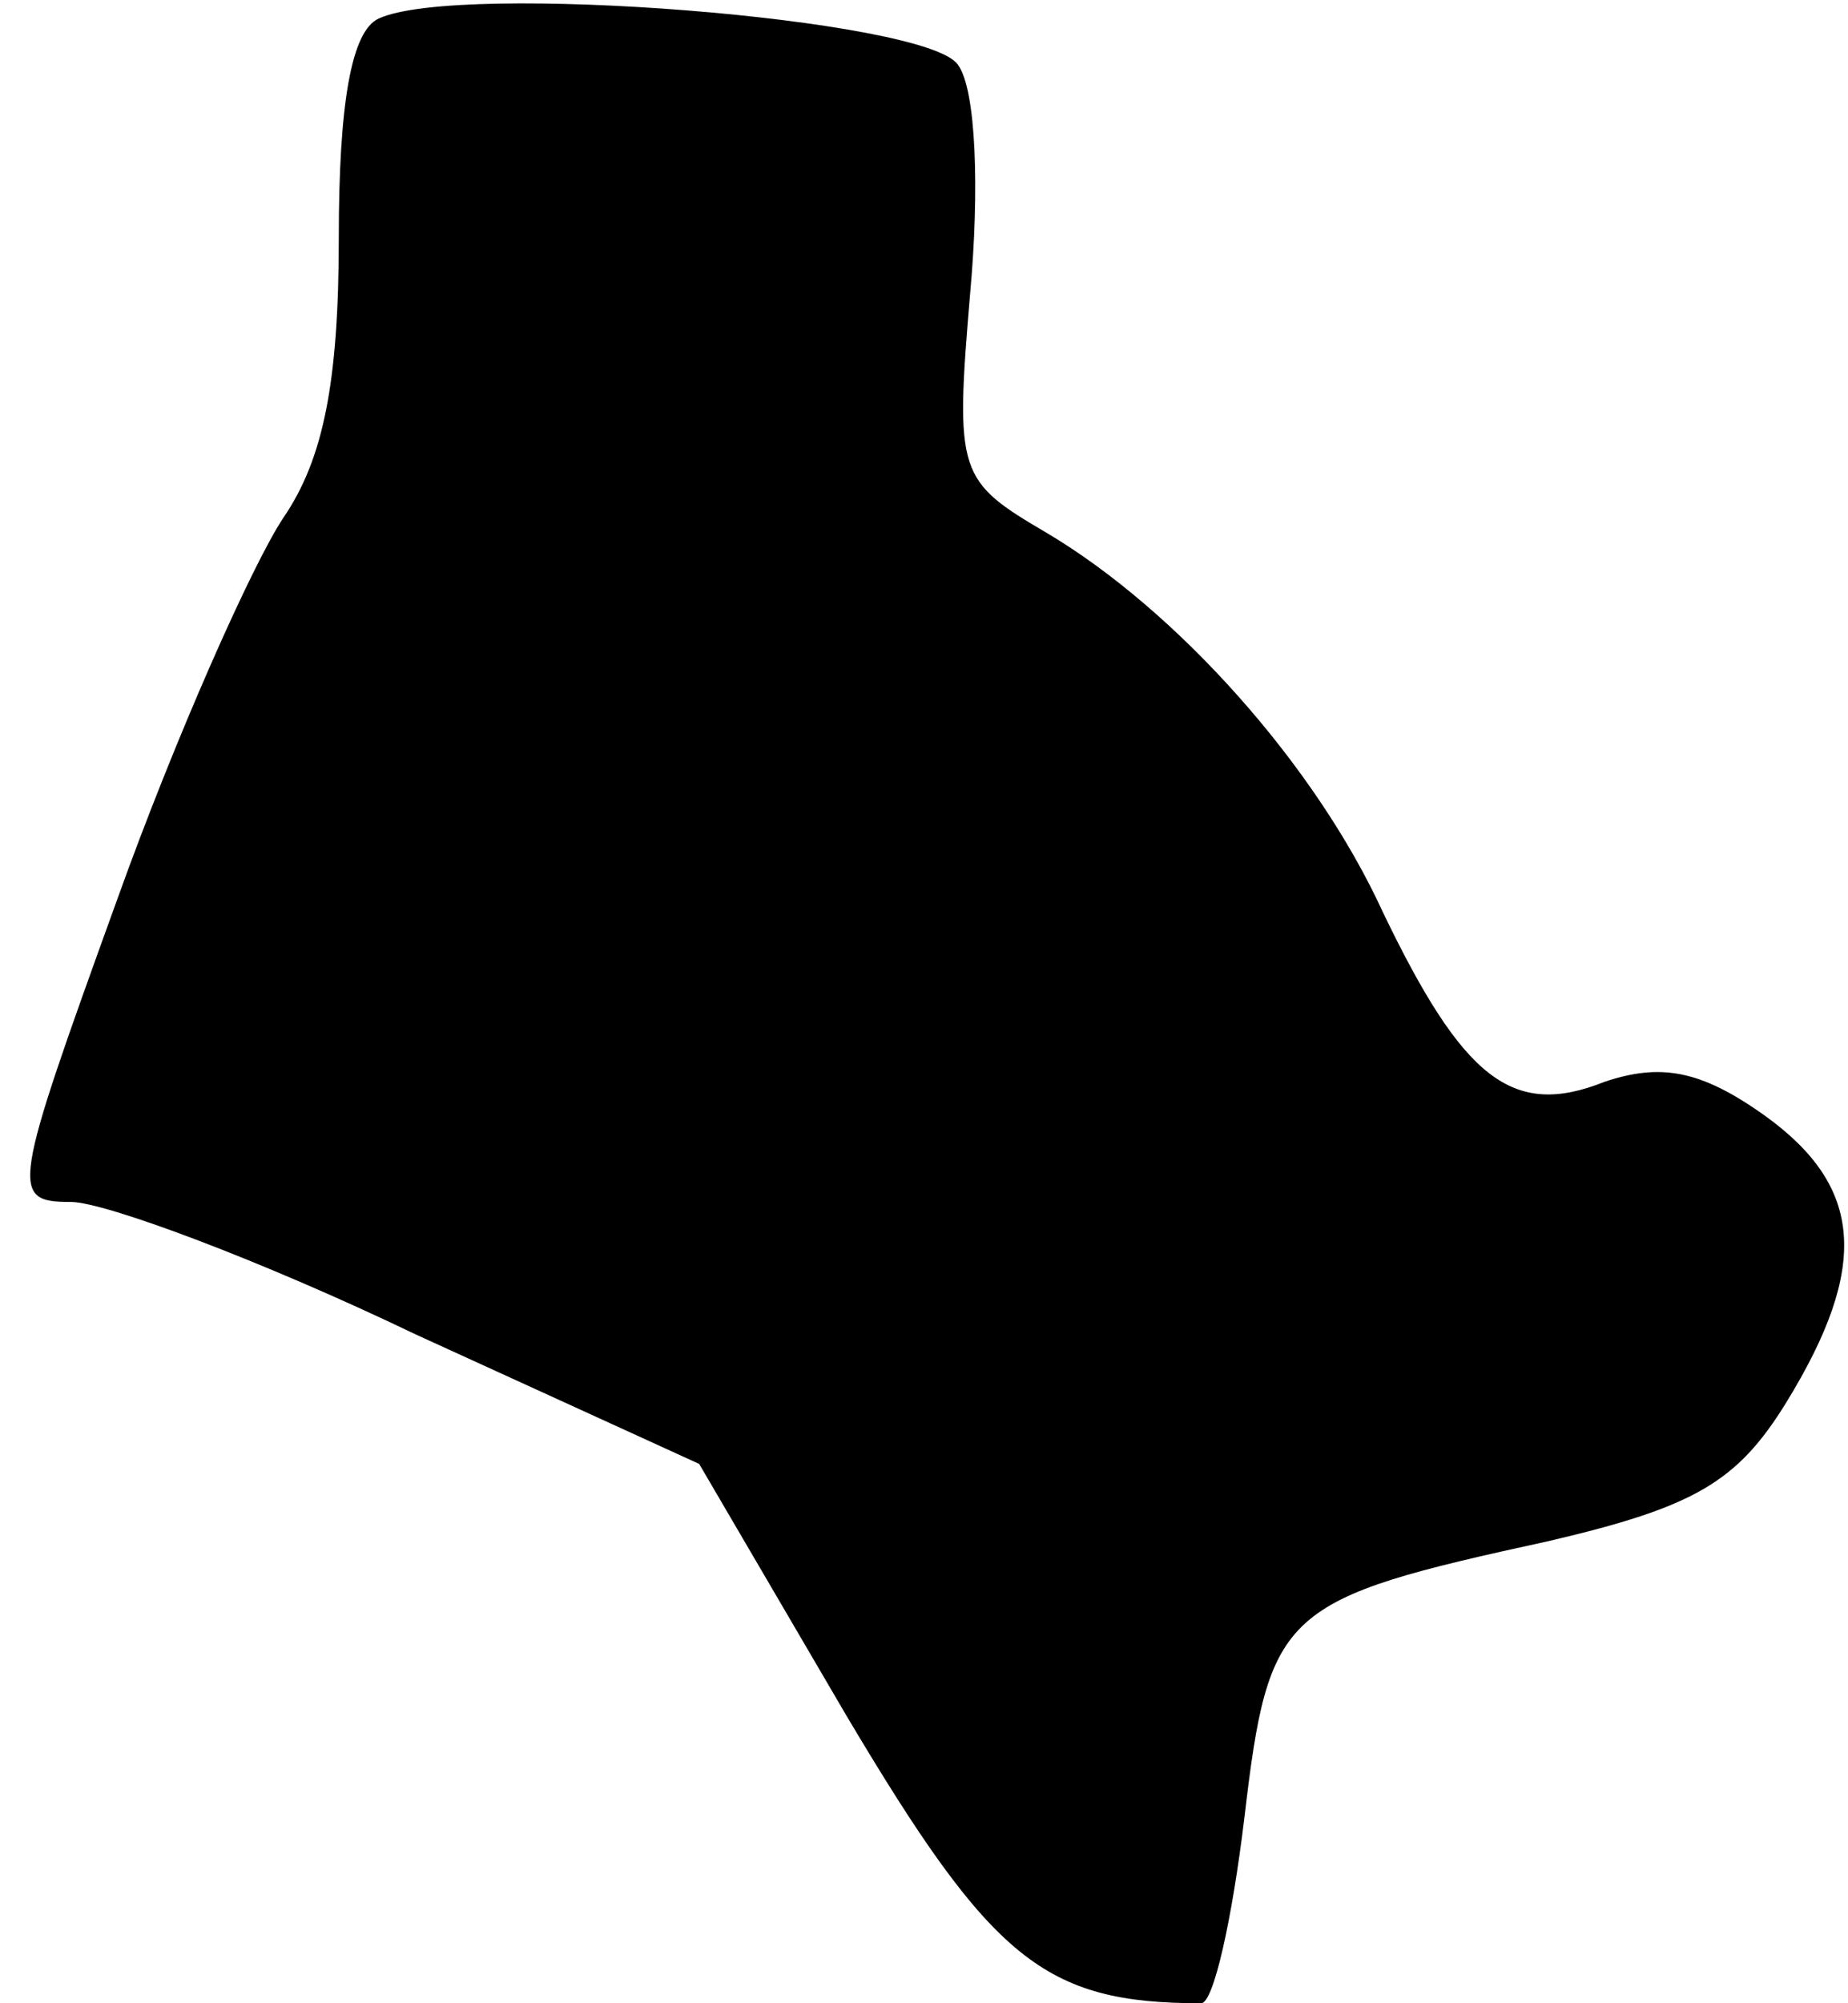 <?xml version="1.0" standalone="no"?>
<!DOCTYPE svg PUBLIC "-//W3C//DTD SVG 20010904//EN"
 "http://www.w3.org/TR/2001/REC-SVG-20010904/DTD/svg10.dtd">
<svg version="1.0" xmlns="http://www.w3.org/2000/svg"
 width="60pt" height="65pt" viewBox="0 0 60 65"
 preserveAspectRatio="xMidYMid meet">
<g transform="translate(0,65) scale(0.1,-0.1)"
fill="#000000" stroke="none">
<path fill="#000000" stroke="none" d="M123 644 c-9 -4 -13 -28 -13 -71 0 -47
-5 -72 -18 -91 -10 -15 -35 -71 -54 -124 -34 -94 -35 -98 -15 -98 11 0 62 -19
112 -43 l92 -42 48 -82 c47 -79 64 -93 115 -93 4 0 10 27 14 60 8 68 12 71 99
90 47 11 61 19 77 45 27 44 25 70 -7 93 -21 15 -34 17 -52 11 -30 -12 -46 1
-72 55 -22 48 -67 98 -109 123 -29 17 -30 19 -25 78 3 33 2 66 -4 74 -10 15
-162 27 -188 15z"/>
</g>
</svg>
